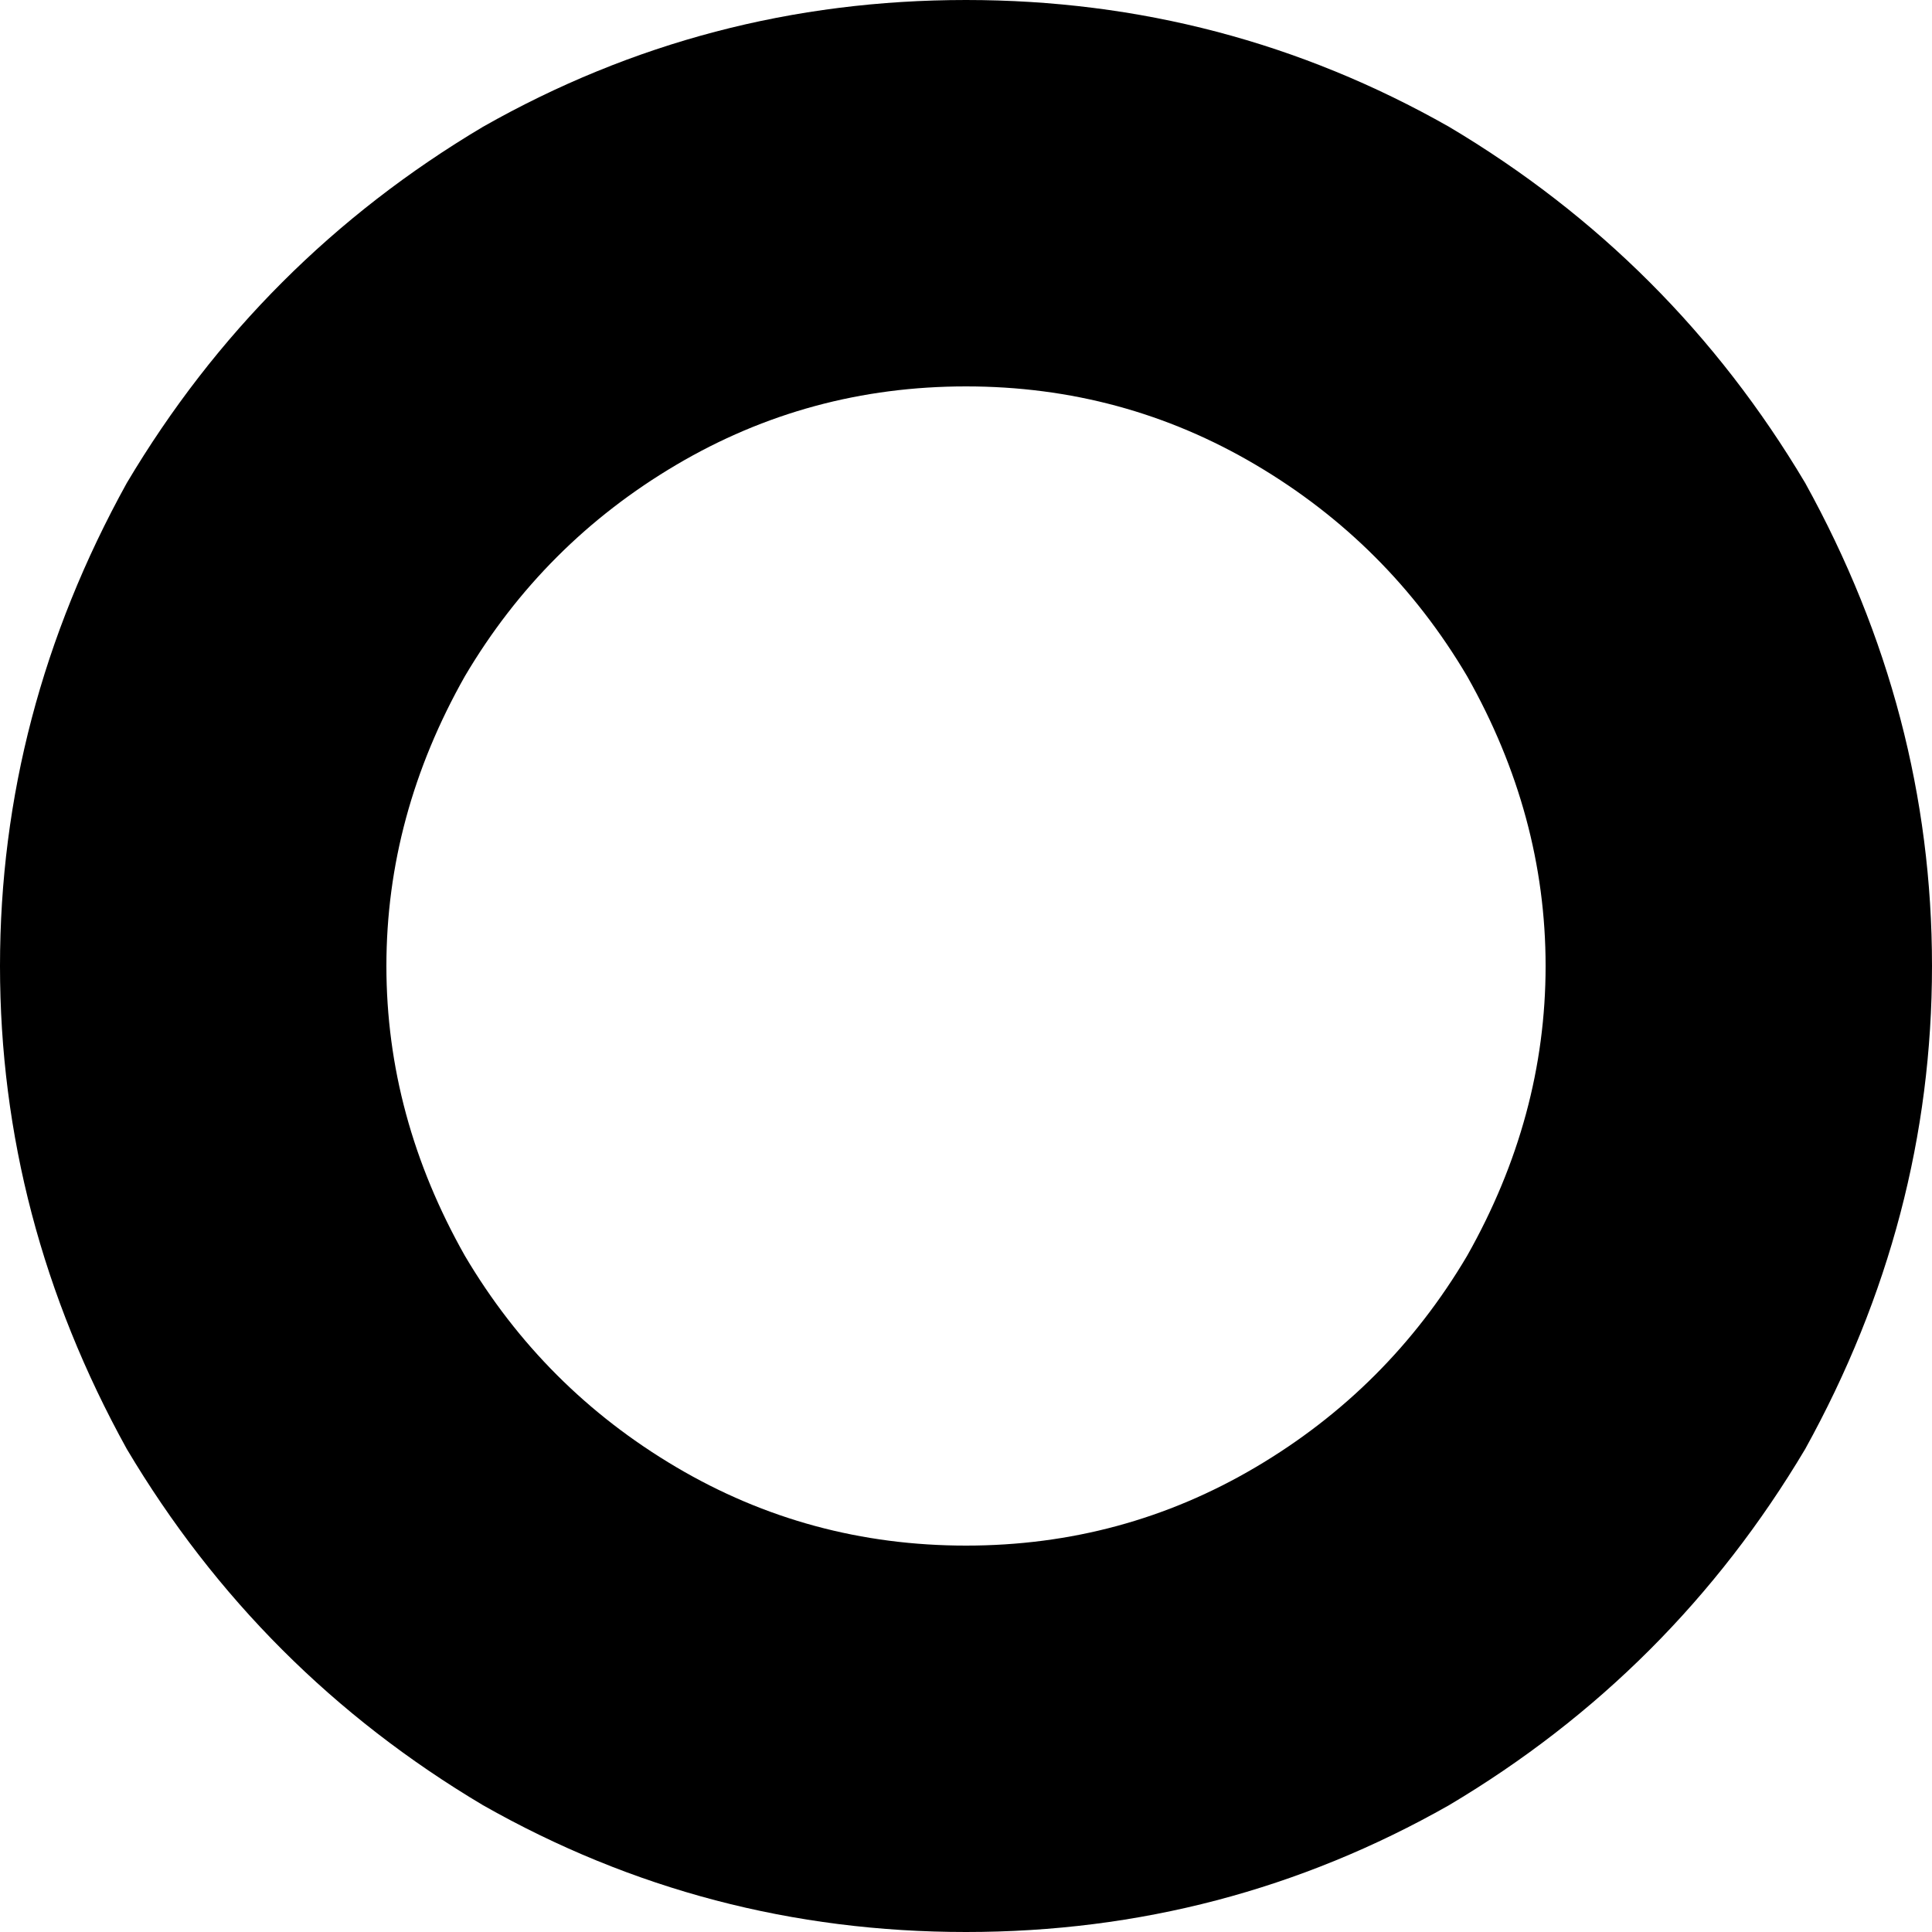 <svg xmlns="http://www.w3.org/2000/svg" viewBox="0 0 320 320">
    <path d="M 160 320 Q 203 320 240 299 L 240 299 Q 277 277 299 240 Q 320 202 320 160 Q 320 118 299 80 Q 277 43 240 21 Q 203 0 160 0 Q 117 0 80 21 Q 43 43 21 80 Q 0 118 0 160 Q 0 202 21 240 Q 43 277 80 299 Q 117 320 160 320 L 160 320 Z M 160 64 Q 186 64 208 77 L 208 77 Q 230 90 243 112 Q 256 135 256 160 Q 256 185 243 208 Q 230 230 208 243 Q 186 256 160 256 Q 134 256 112 243 Q 90 230 77 208 Q 64 185 64 160 Q 64 135 77 112 Q 90 90 112 77 Q 134 64 160 64 L 160 64 Z"/>
</svg>
